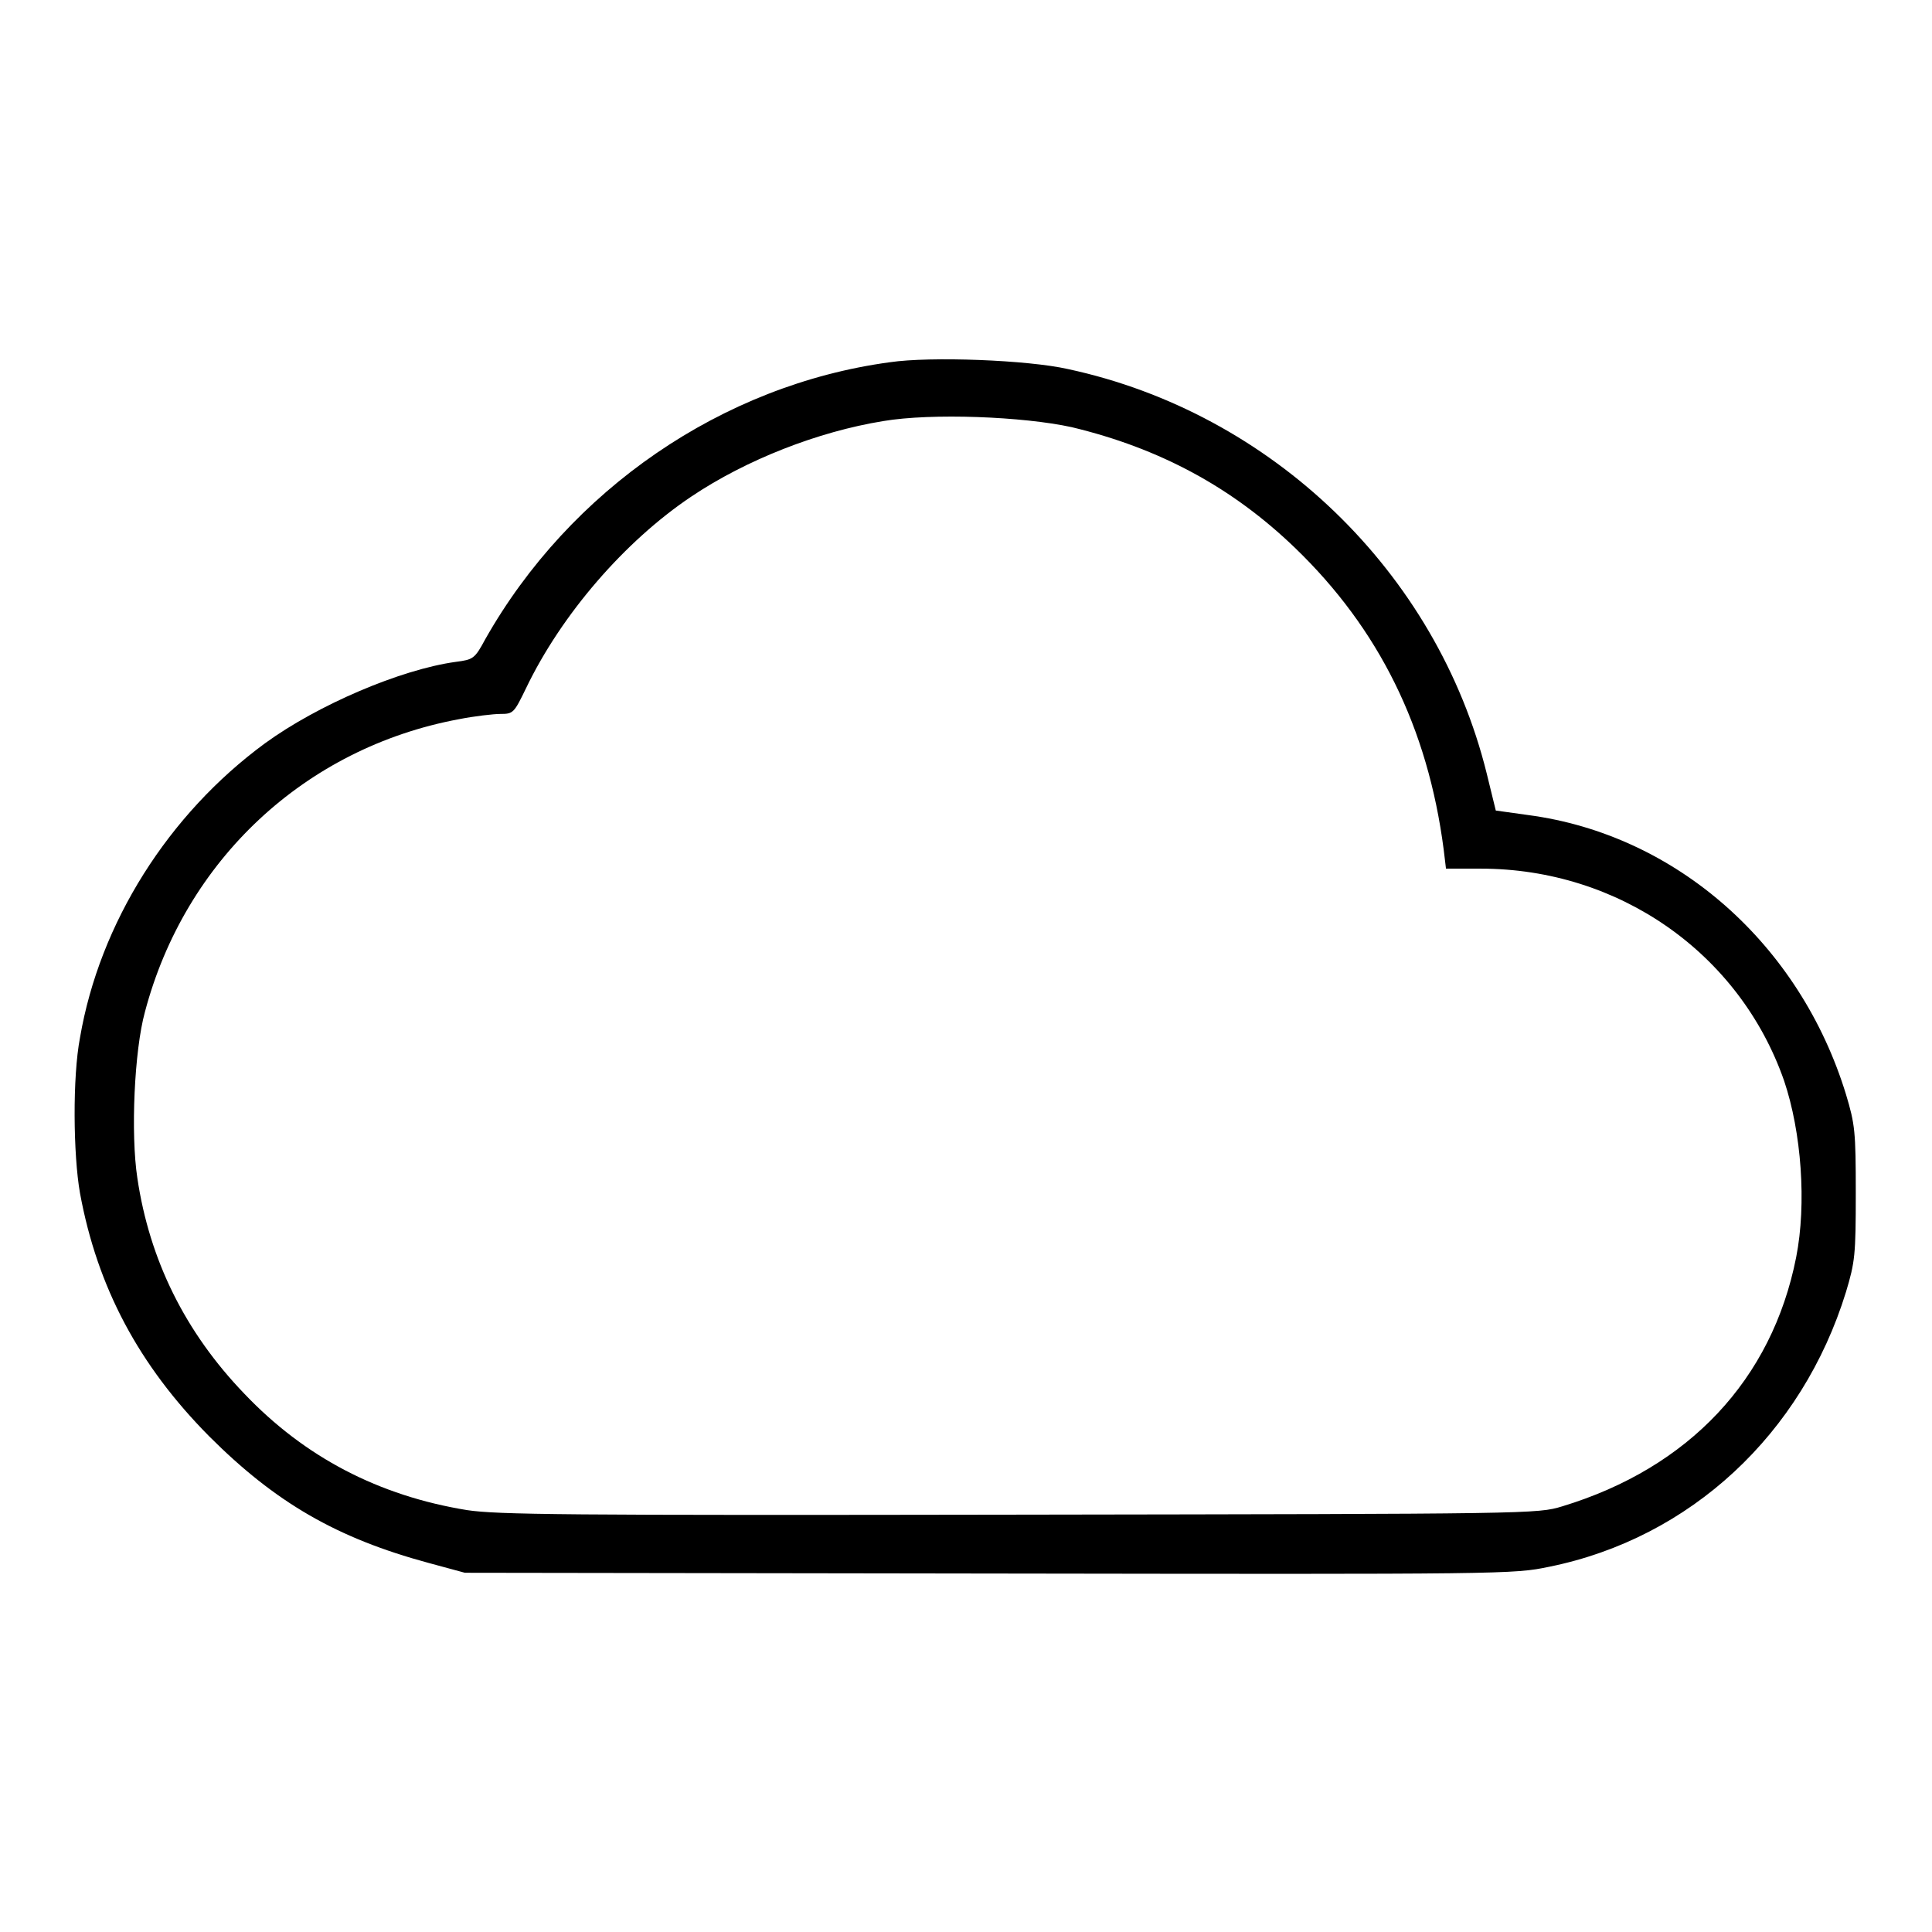 <?xml version="1.0" encoding="utf-8"?>
<!-- Svg Vector Icons : http://www.onlinewebfonts.com/icon -->
<!DOCTYPE svg PUBLIC "-//W3C//DTD SVG 1.1//EN" "http://www.w3.org/Graphics/SVG/1.1/DTD/svg11.dtd">
<svg version="1.1" xmlns="http://www.w3.org/2000/svg" xmlns:xlink="http://www.w3.org/1999/xlink" x="0px" y="0px" viewBox="0 0 256 256" enable-background="new 0 0 256 256" xml:space="preserve">
<g><g><g><path fill="#000000" d="M117.9,48c-22.2,3-42.4,16.9-53.6,36.7c-1.4,2.6-1.6,2.7-3.9,3c-7.3,1-18.3,5.7-25.3,10.8c-12.8,9.4-21.9,23.8-24.5,39c-1,5.2-0.9,15.5,0,20.6c2.3,12.5,7.8,22.8,17.1,32.2c8.8,8.8,16.9,13.5,29.1,16.8l4.8,1.3l69.4,0.1c68.8,0.1,69.5,0.1,74.3-0.9c18.7-3.8,33.5-17.6,39.3-36.4c1.2-4,1.3-4.9,1.3-13.1c0-8.2-0.1-9.1-1.3-13.1c-6.1-19.9-22.5-34.4-42.1-37l-4.3-0.6l-1.2-4.9c-6.6-26.7-28.5-47.8-55.5-53.6C136.2,47.7,123.3,47.2,117.9,48z M142,56.6c11.7,2.8,21.3,8,29.6,16c11.1,10.7,17.6,23.8,19.7,40l0.3,2.5h4.6c18.3,0,34.3,11.2,40.2,28.1c2.3,6.8,3,16.3,1.6,23.4c-3.2,16.2-14.2,27.9-31,33c-3.3,1-3.8,1-71.9,1.1c-60.8,0.1-69.1,0-73.2-0.6c-11.7-1.9-21.5-7-29.5-15.4c-7.9-8.2-12.6-17.8-14.2-28.6c-0.9-5.9-0.4-16.9,1-22c5.3-20.1,21.2-35,41.6-38.8c2-0.4,4.6-0.7,5.5-0.7c1.7,0,1.8-0.1,3.4-3.4c4.7-9.8,13.1-19.5,21.9-25.4c7.3-4.9,16.8-8.6,25.4-10C123.5,54.7,135.6,55.2,142,56.6z"/></g></g></g>
</svg>